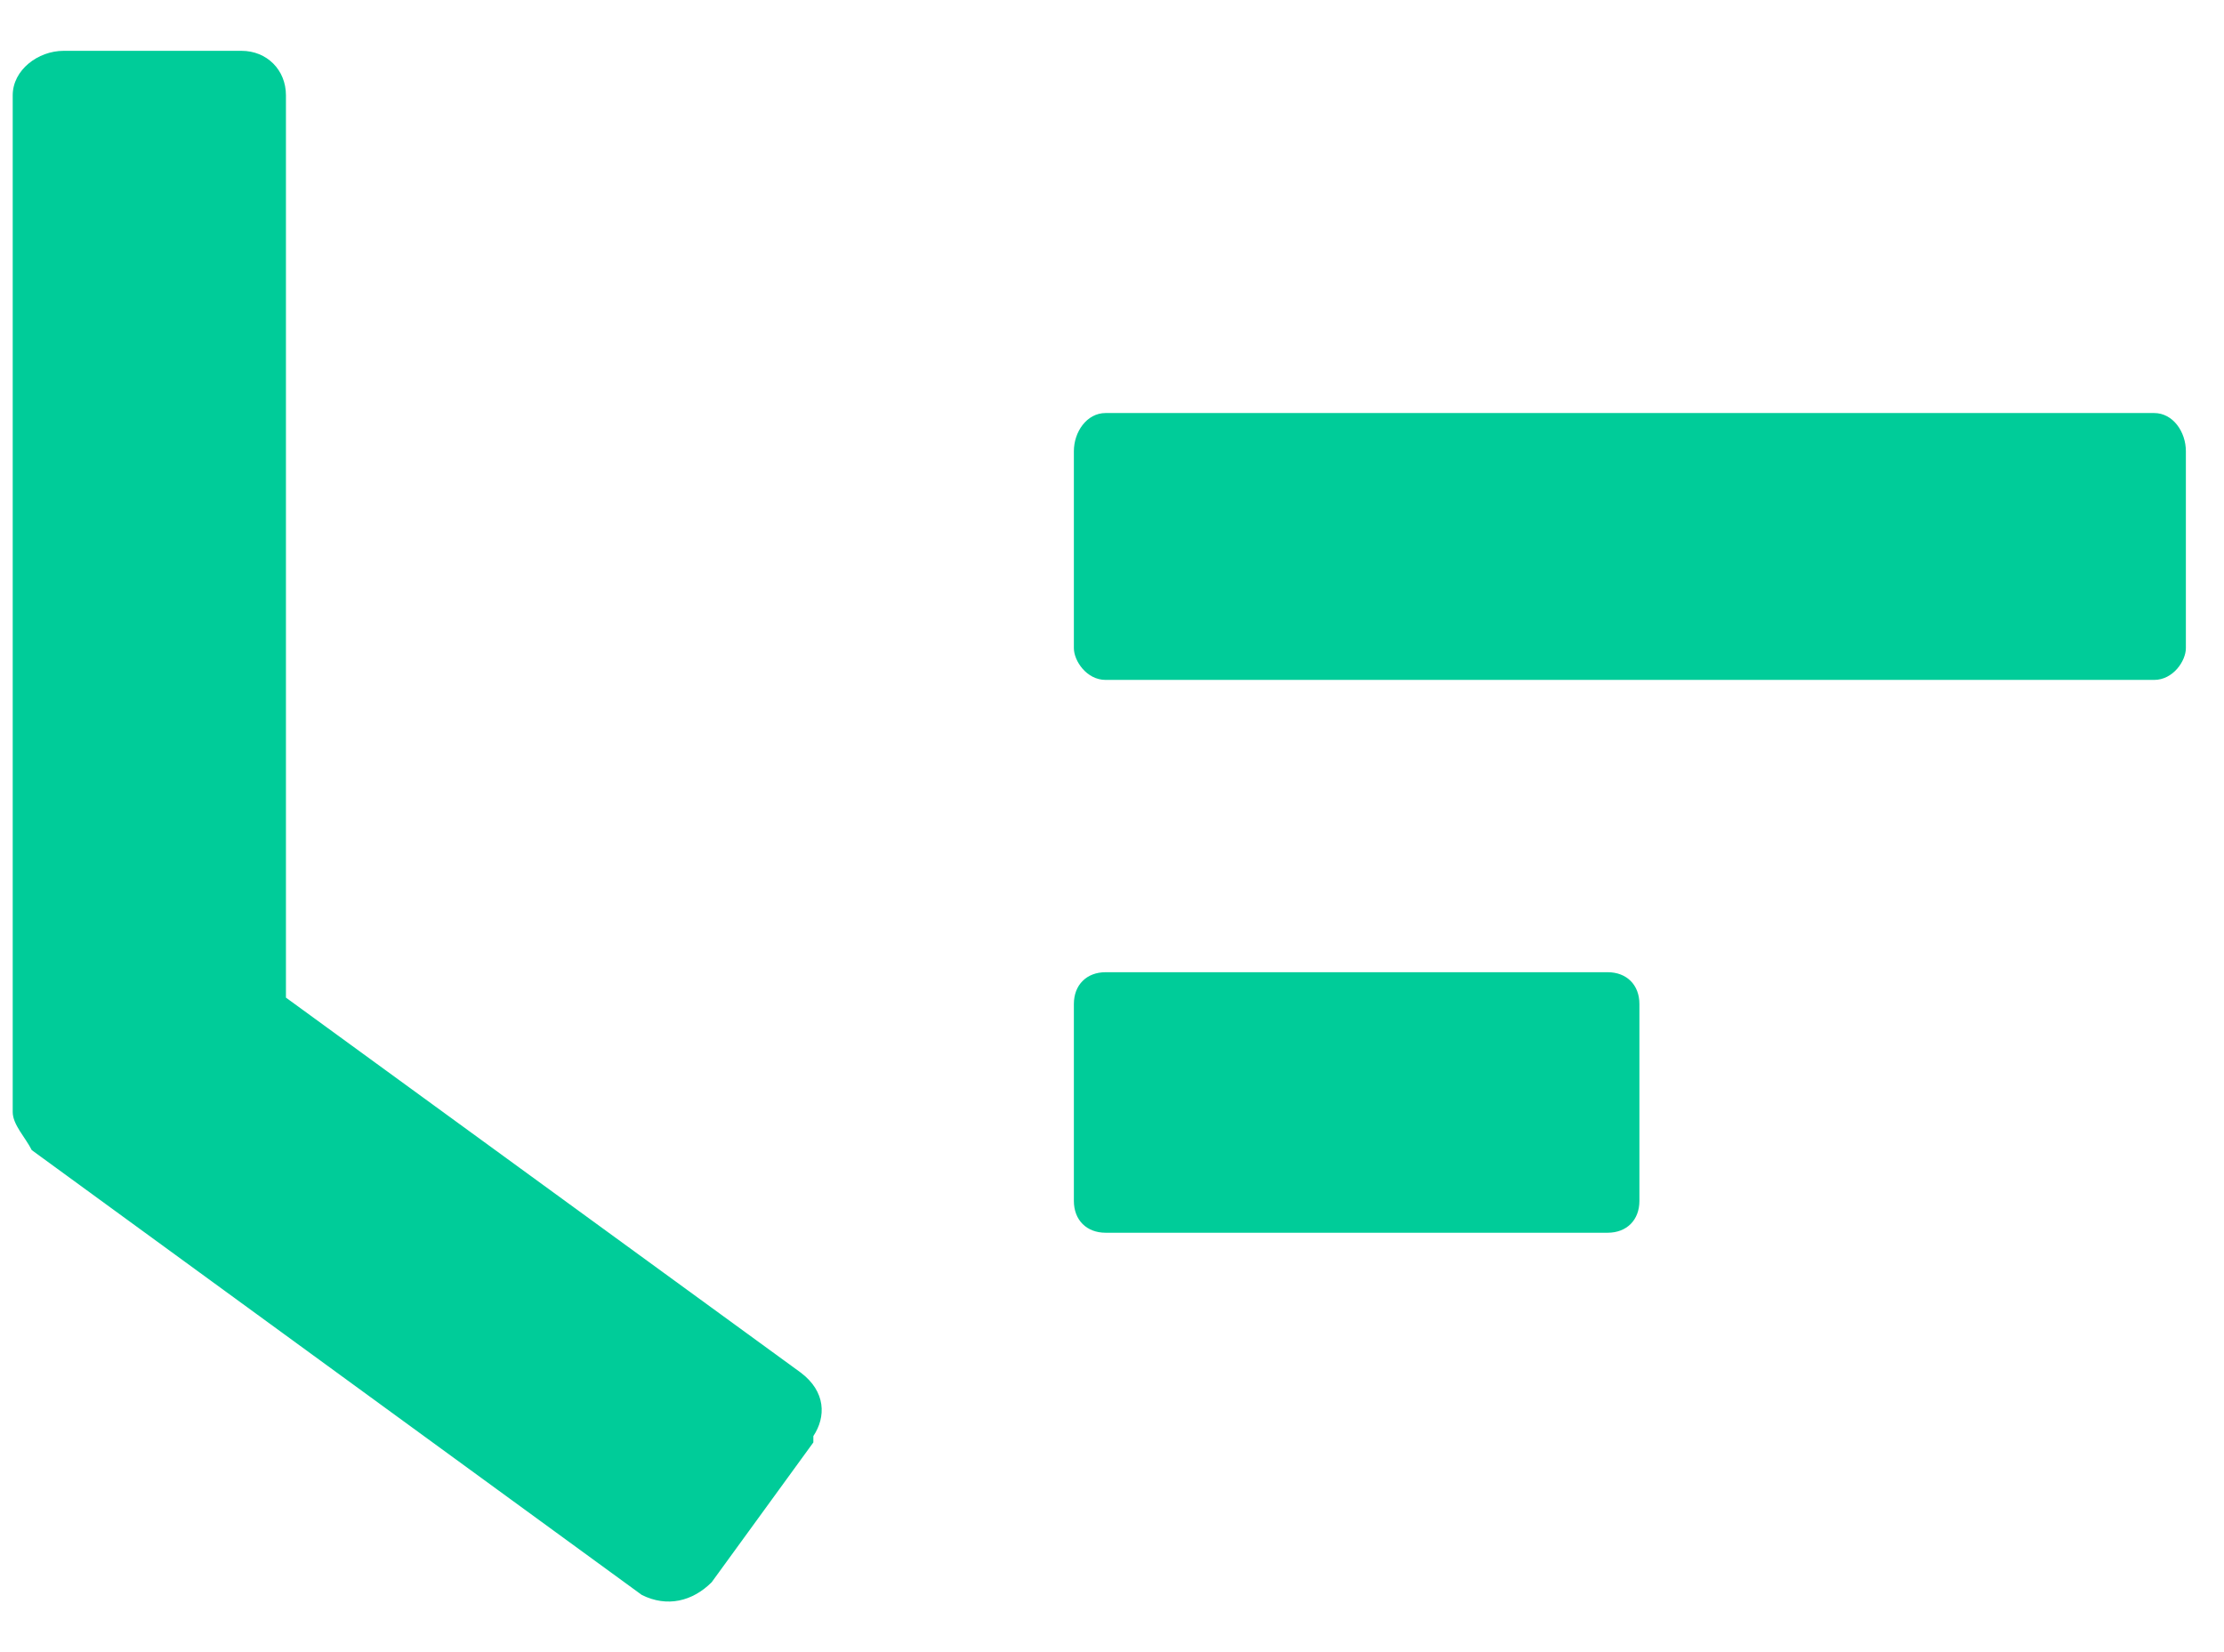 <svg version="1.2" xmlns="http://www.w3.org/2000/svg" viewBox="0 0 35 26" width="35" height="26"><defs><clipPath clipPathUnits="userSpaceOnUse" id="cp1"><path d="m-1126-2297h1440v5244h-1440z"/></clipPath></defs><style>.a{fill:#0c9}</style><g clip-path="url(#cp1)"><path class="a" d="m33.9 6.5h-16.5c-0.3 0-0.5 0.3-0.5 0.6v3.1c0 0.2 0.2 0.5 0.5 0.5h16.5c0.3 0 0.5-0.3 0.5-0.5v-3.1c0-0.3-0.2-0.6-0.5-0.6zm-8.6 8.8h-7.9c-0.3 0-0.5 0.2-0.5 0.5v3.1c0 0.3 0.2 0.5 0.5 0.5h7.9c0.3 0 0.5-0.2 0.5-0.5v-3.1c0-0.3-0.2-0.5-0.5-0.5zm-21.5-14.5h-2.8c-0.4 0-0.8 0.3-0.8 0.7v16c0 0.2 0.2 0.4 0.3 0.6l9.6 7c0.4 0.2 0.8 0.1 1.1-0.2l1.6-2.2v-0.1c0.2-0.3 0.2-0.7-0.2-1l-8.1-5.9v-14.2c0-0.4-0.3-0.7-0.7-0.7z"/></g></svg>